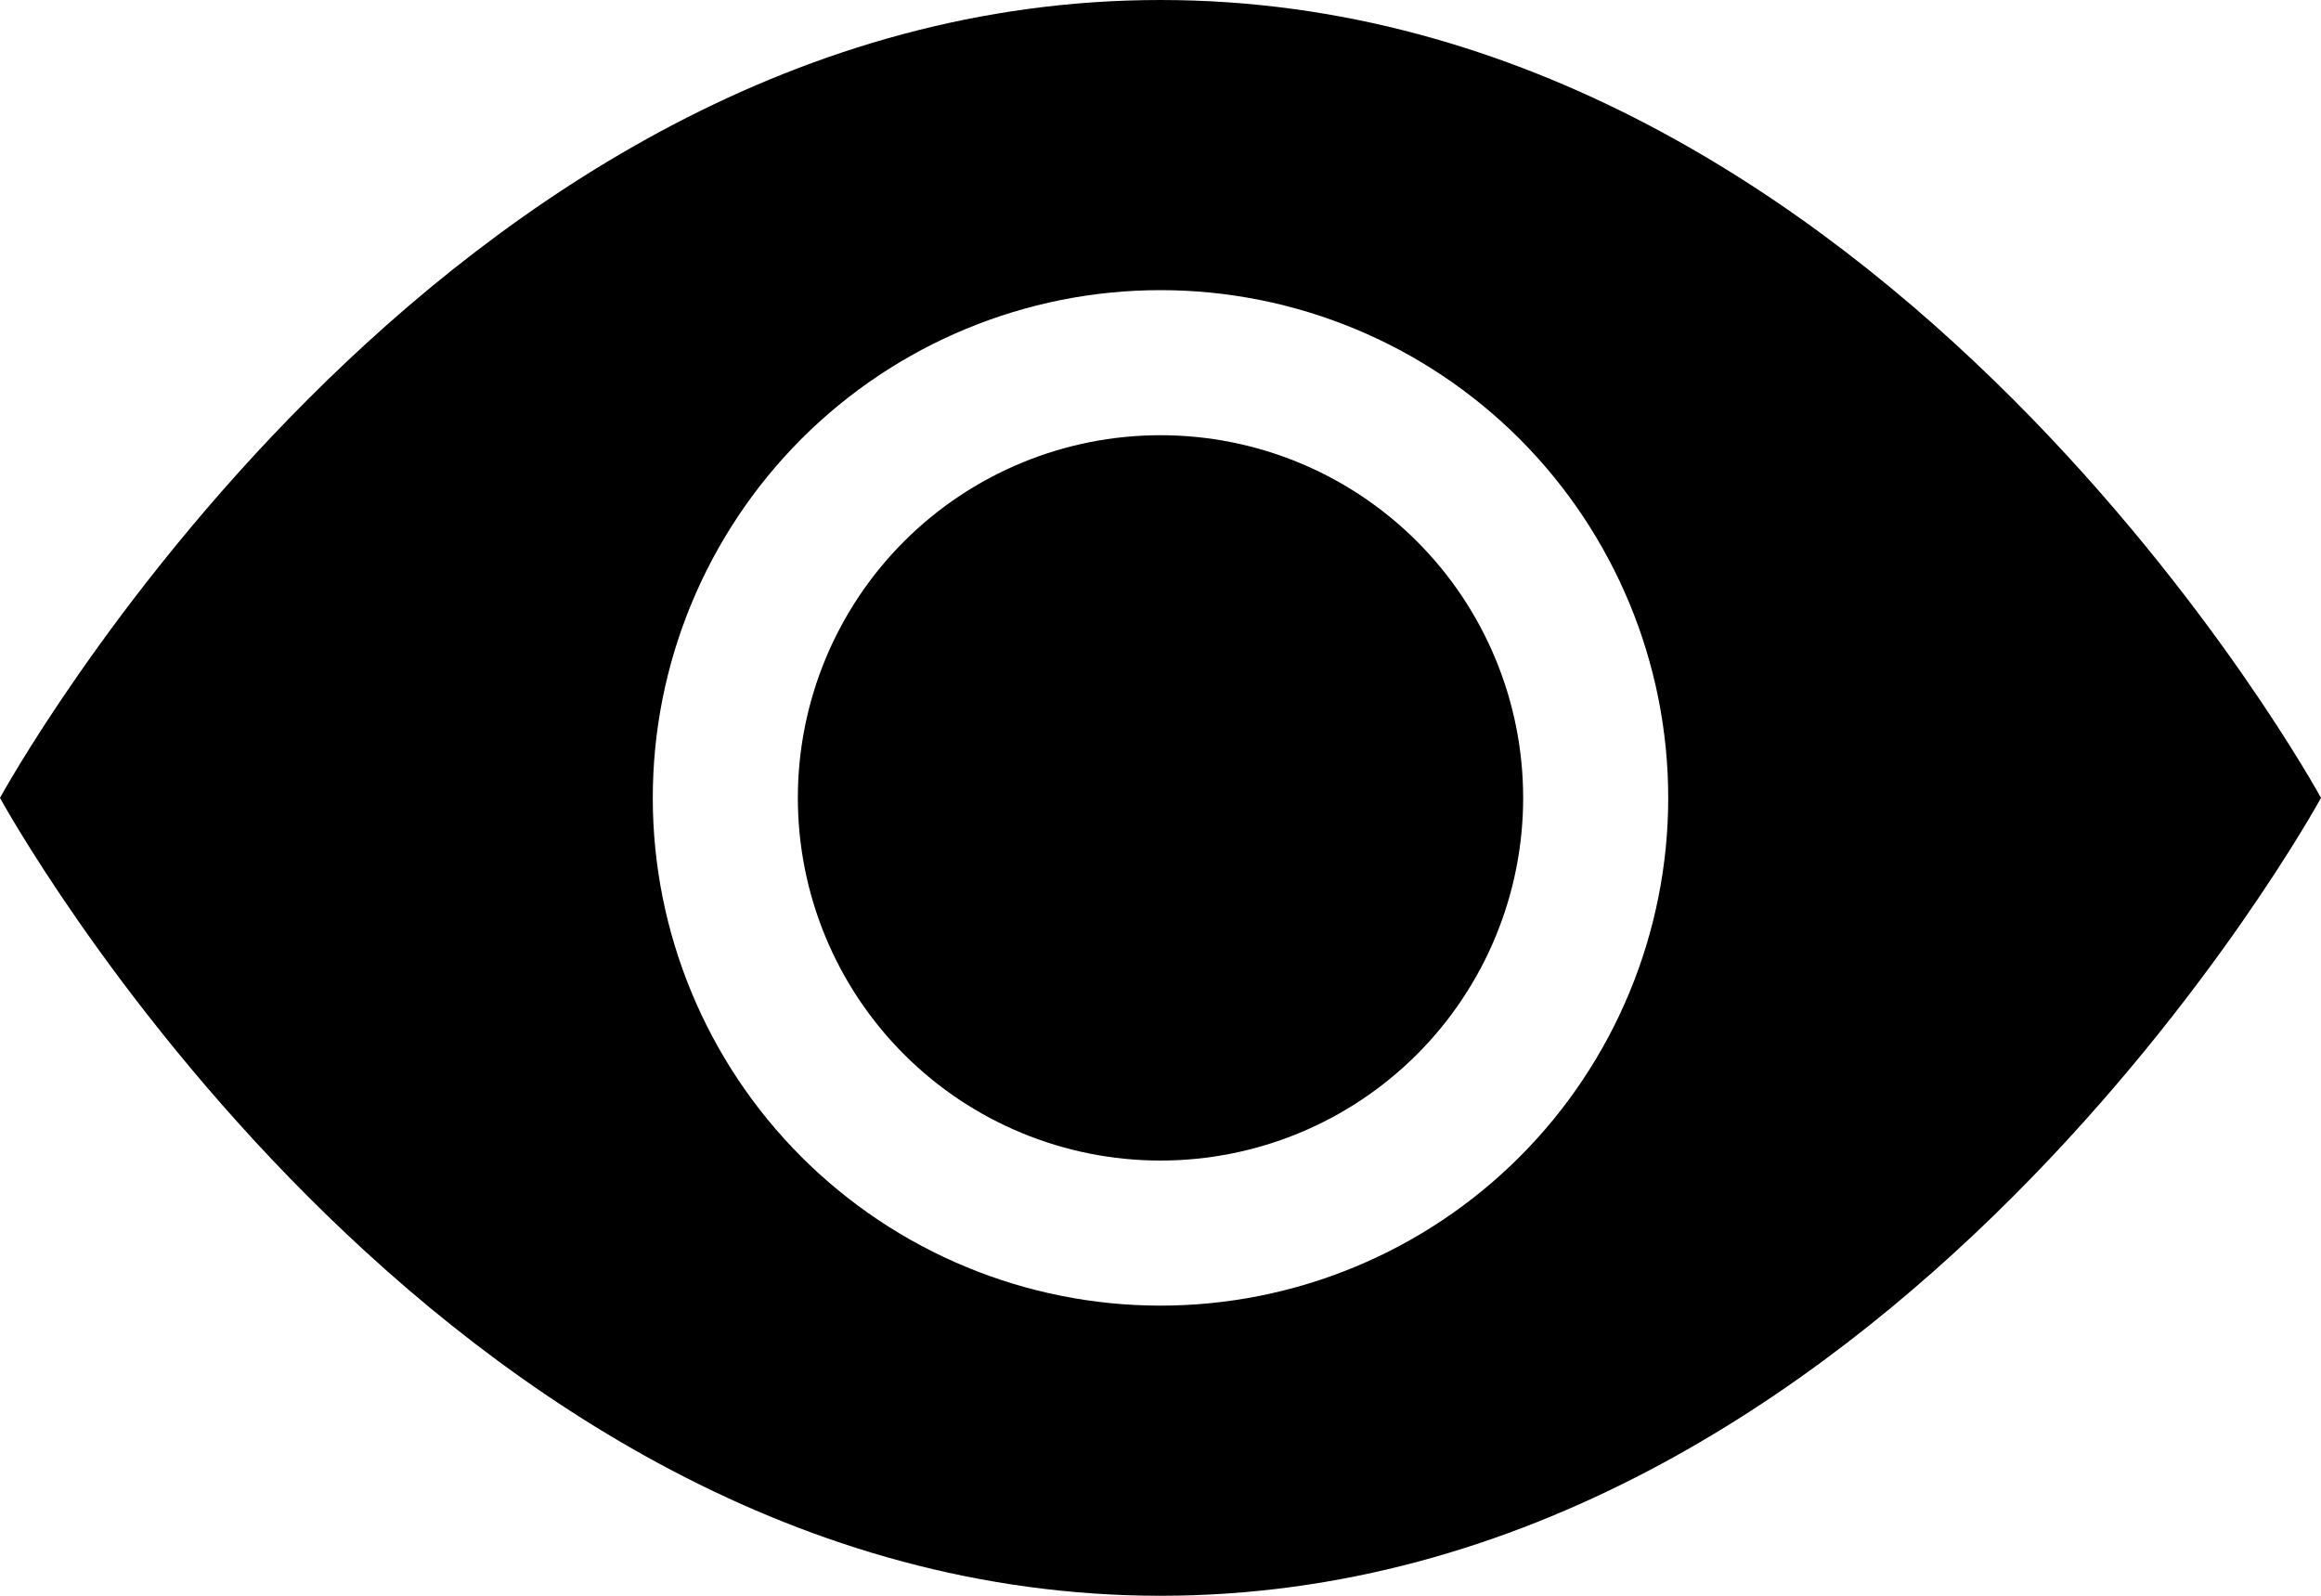 <svg width="16" height="11" viewBox="0 0 16 11" fill="none" xmlns="http://www.w3.org/2000/svg">
<path d="M10.5 5.5C10.5 6.163 10.237 6.799 9.768 7.268C9.299 7.737 8.663 8 8 8C7.337 8 6.701 7.737 6.232 7.268C5.763 6.799 5.5 6.163 5.5 5.5C5.5 4.837 5.763 4.201 6.232 3.732C6.701 3.263 7.337 3 8 3C8.663 3 9.299 3.263 9.768 3.732C10.237 4.201 10.5 4.837 10.5 5.5Z" fill="black"/>
<path d="M0 5.5C0 5.5 3 0 8 0C13 0 16 5.5 16 5.5C16 5.5 13 11 8 11C3 11 0 5.5 0 5.5ZM8 9C8.928 9 9.819 8.631 10.475 7.975C11.131 7.319 11.5 6.428 11.5 5.5C11.5 4.572 11.131 3.682 10.475 3.025C9.819 2.369 8.928 2 8 2C7.072 2 6.181 2.369 5.525 3.025C4.869 3.682 4.5 4.572 4.5 5.5C4.5 6.428 4.869 7.319 5.525 7.975C6.181 8.631 7.072 9 8 9V9Z" fill="black"/>
</svg>
